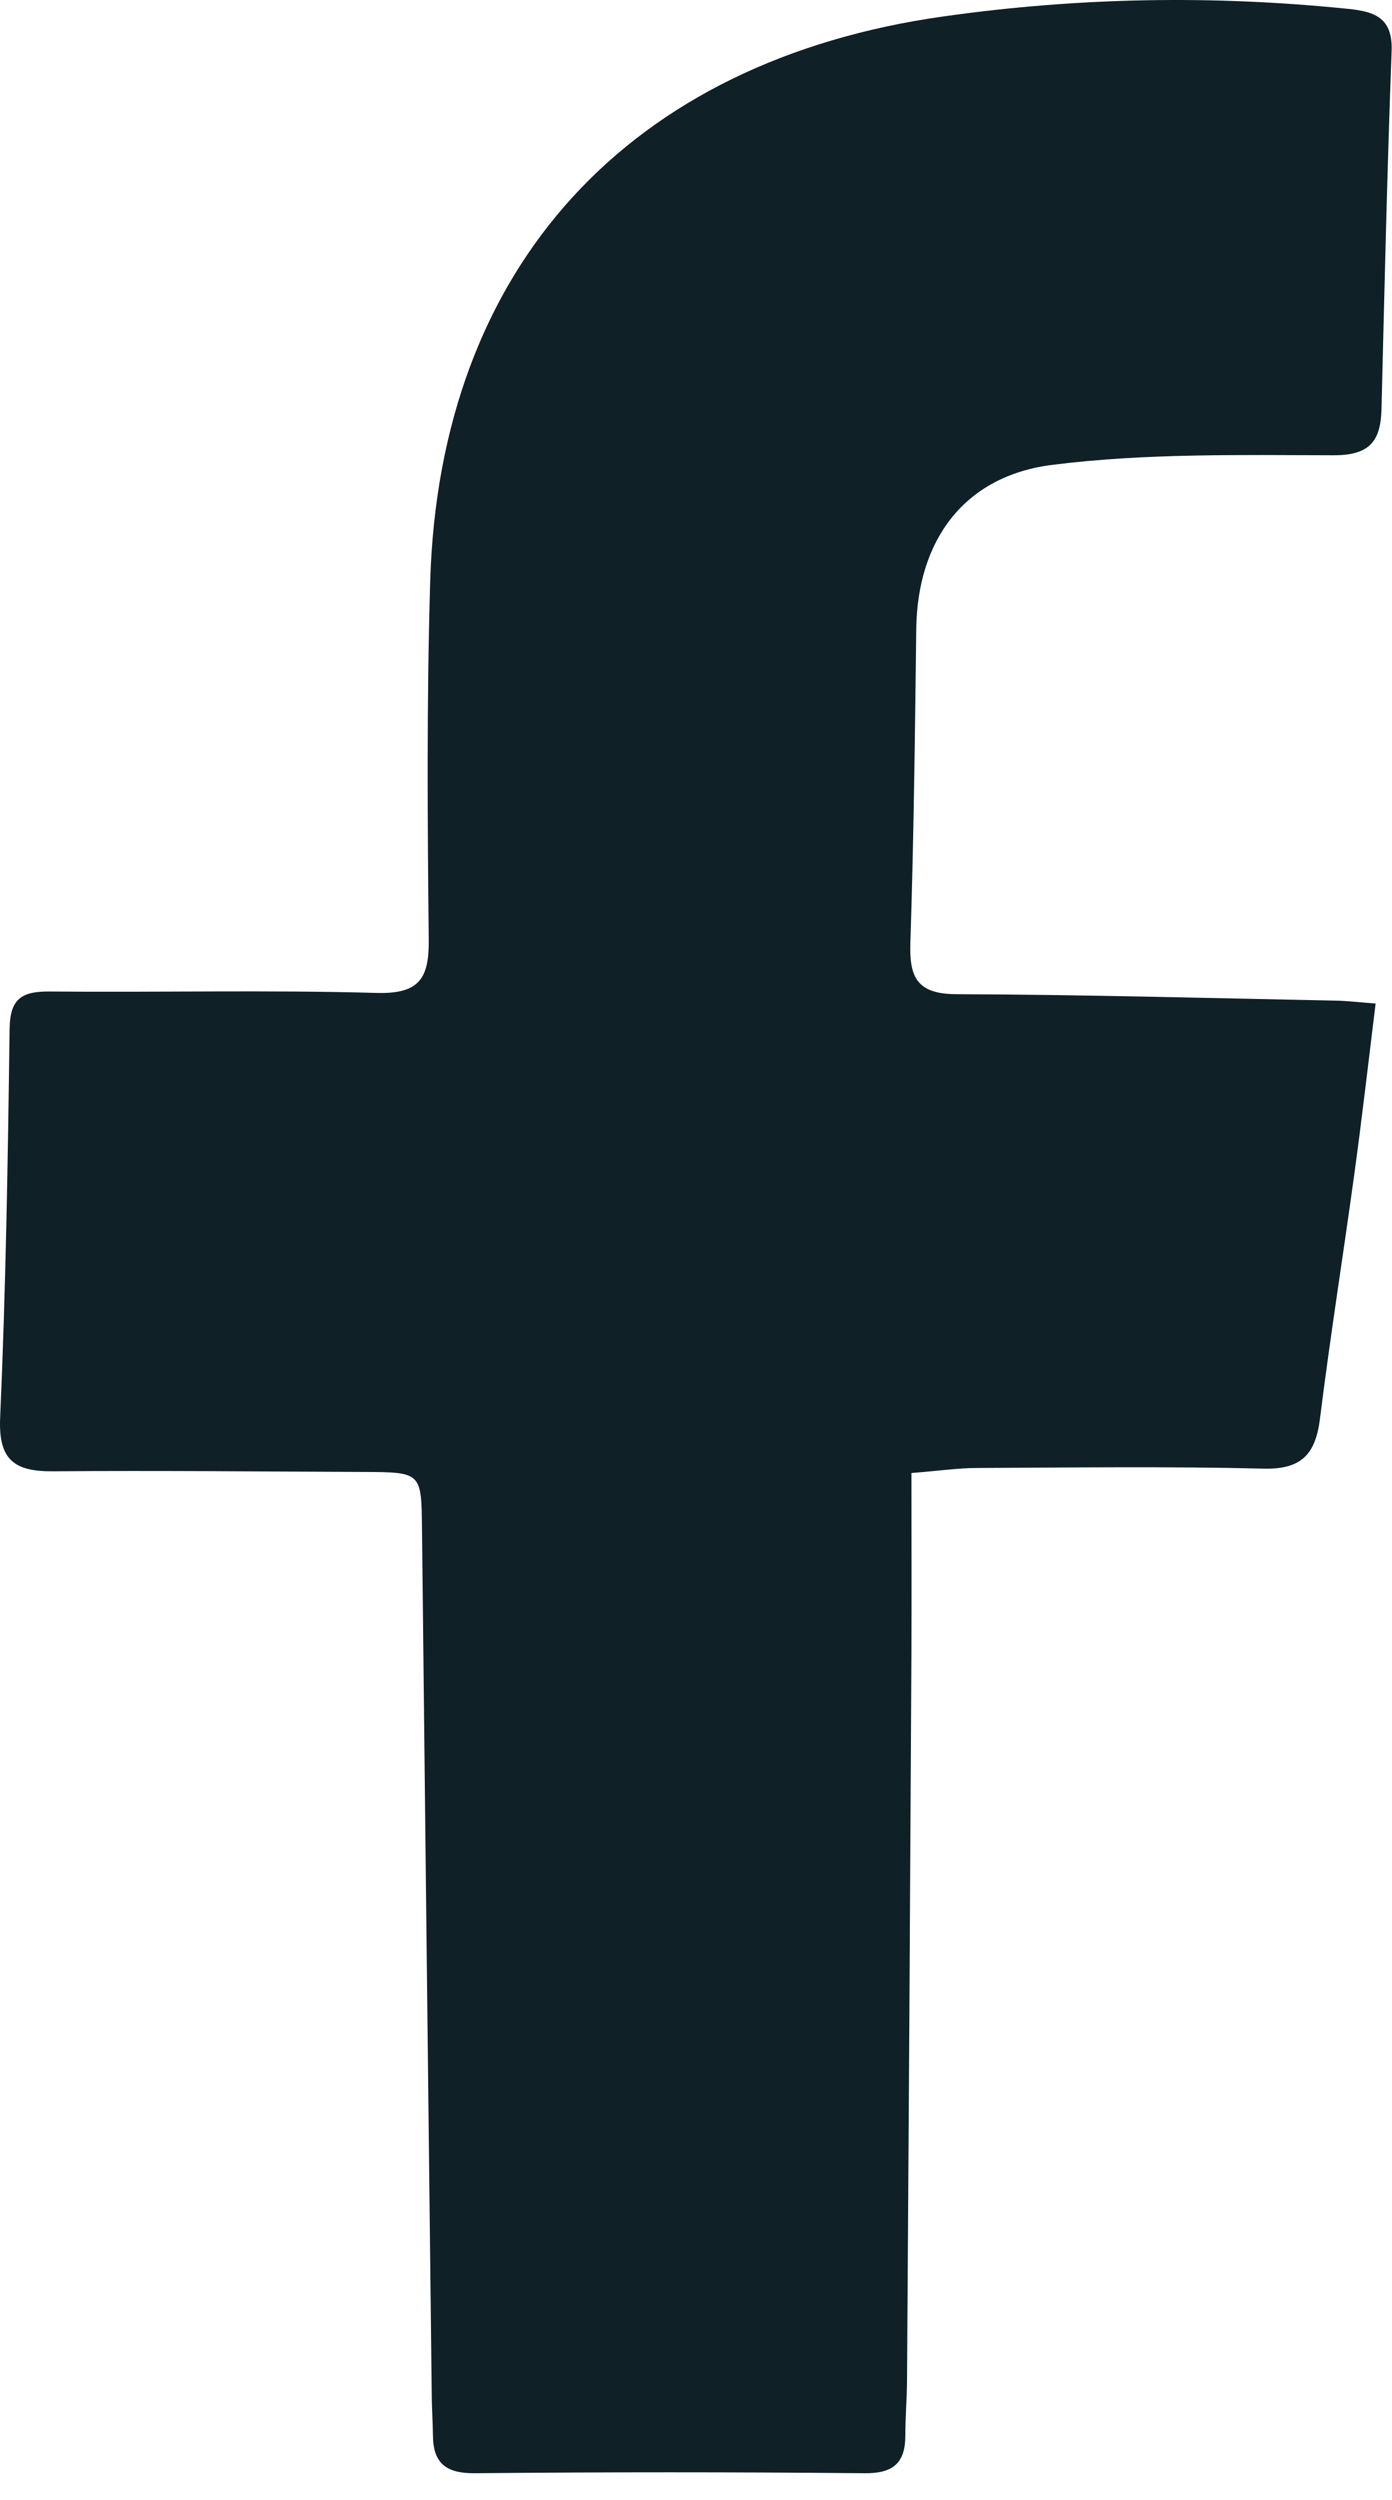 <svg width="39" height="70" viewBox="0 0 39 70" fill="none" xmlns="http://www.w3.org/2000/svg">
<path d="M38.541 28.098C38.334 29.782 38.157 31.326 37.945 32.87C37.632 35.154 37.267 37.432 36.983 39.715C36.86 40.7 36.482 41.149 35.397 41.12C32.725 41.055 30.048 41.09 27.37 41.102C26.839 41.102 26.314 41.184 25.536 41.242C25.536 42.978 25.542 44.621 25.536 46.264C25.5 53.08 25.459 59.891 25.412 66.707C25.406 67.203 25.365 67.698 25.365 68.193C25.365 68.968 25.017 69.259 24.209 69.248C20.57 69.213 16.937 69.213 13.298 69.248C12.49 69.253 12.136 68.962 12.13 68.193C12.124 67.779 12.095 67.366 12.095 66.958C12 58.906 11.912 50.855 11.823 42.803C11.806 41.219 11.812 41.219 10.16 41.213C7.276 41.201 4.392 41.172 1.508 41.195C0.423 41.207 -0.049 40.898 0.004 39.698C0.163 36.068 0.222 32.439 0.269 28.803C0.281 27.964 0.606 27.755 1.39 27.761C4.439 27.79 7.494 27.714 10.543 27.801C11.752 27.836 12.024 27.393 12.012 26.31C11.977 22.966 11.953 19.622 12.053 16.277C12.313 7.451 17.627 1.701 26.432 0.46C30.225 -0.076 33.993 -0.14 37.786 0.25C38.552 0.326 39.024 0.524 38.989 1.433C38.865 4.771 38.788 8.115 38.706 11.459C38.682 12.345 38.381 12.753 37.355 12.747C34.73 12.741 32.082 12.689 29.487 13.015C26.987 13.329 25.701 15.153 25.671 17.612C25.636 20.542 25.601 23.473 25.506 26.403C25.477 27.353 25.683 27.83 26.786 27.836C30.337 27.848 33.887 27.947 37.444 28.017C37.733 28.023 38.022 28.058 38.541 28.098Z" fill="#0F2027"/>
</svg>
